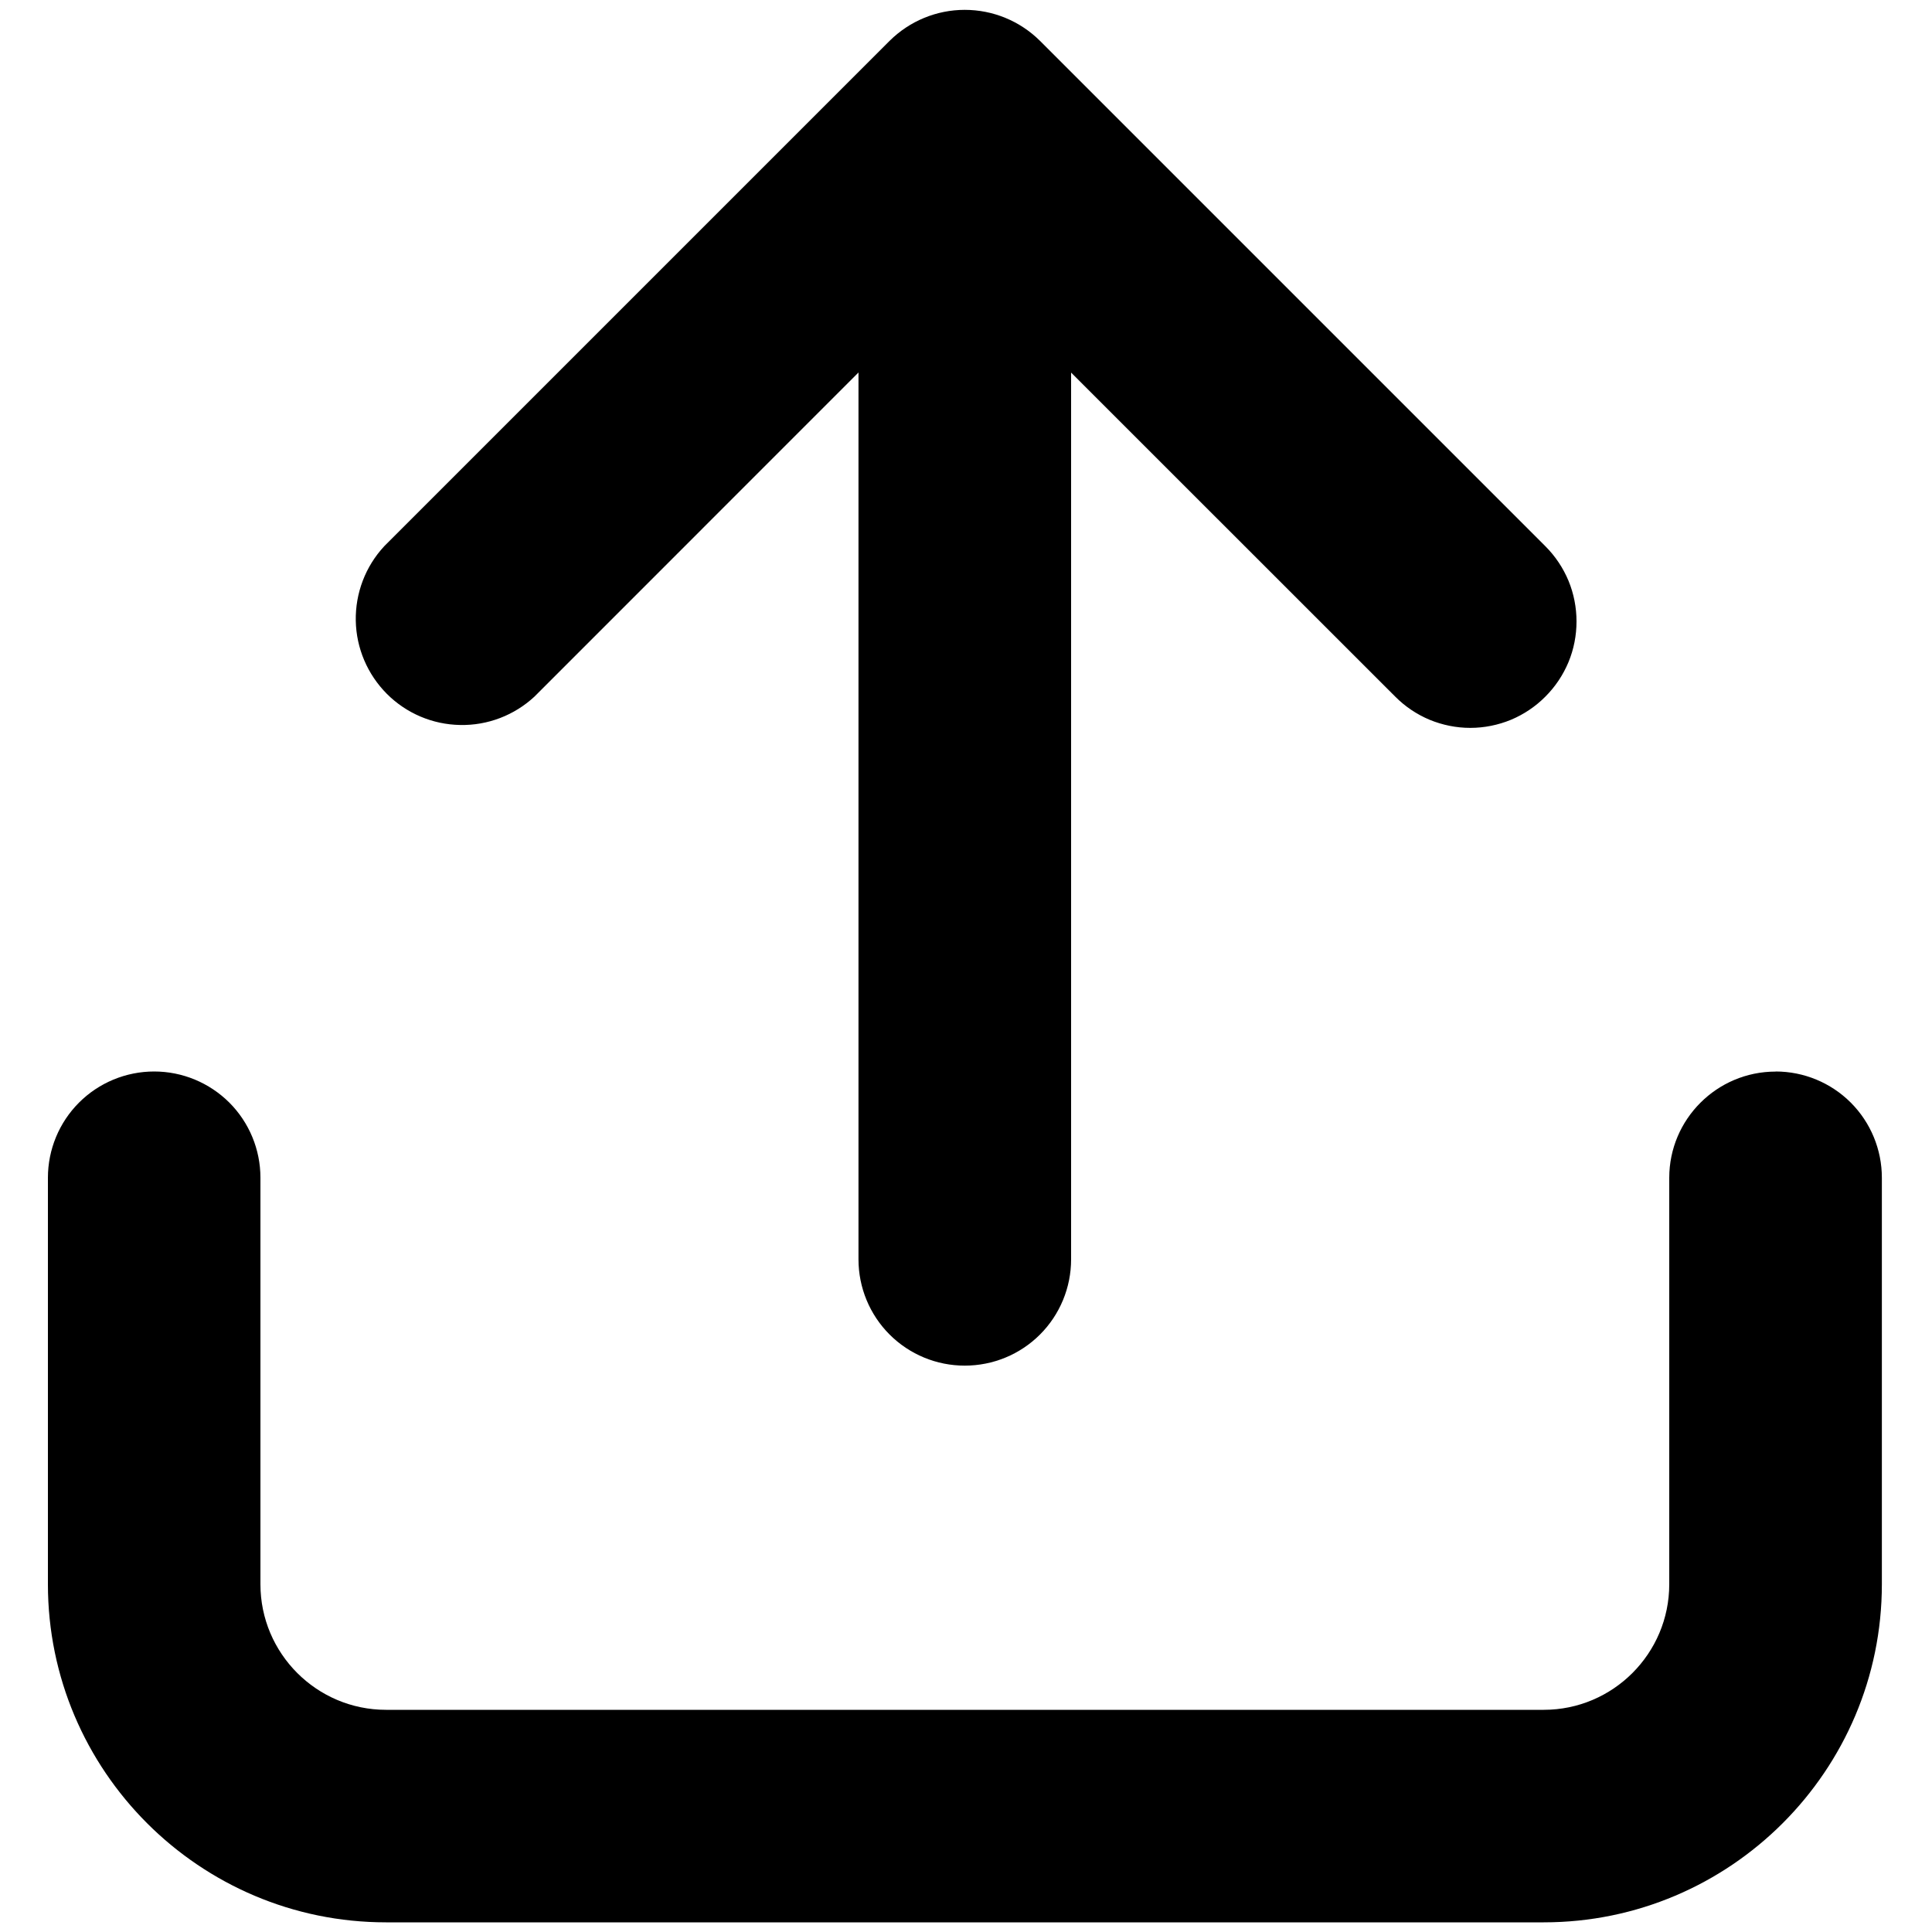 <svg xmlns="http://www.w3.org/2000/svg" width="20" height="20" viewBox="0 0 20 20" fill="none">
  <path fill-rule="evenodd" clip-rule="evenodd" d="M5.533 7.211L8.887 3.856V13.037C8.887 13.329 9.003 13.609 9.209 13.815C9.416 14.022 9.696 14.137 9.987 14.137C10.279 14.137 10.559 14.022 10.766 13.815C10.972 13.609 11.088 13.329 11.088 13.037V3.857L14.443 7.211C14.545 7.314 14.666 7.395 14.799 7.451C14.933 7.506 15.076 7.535 15.22 7.535C15.365 7.535 15.508 7.506 15.642 7.451C15.775 7.395 15.896 7.314 15.998 7.211C16.1 7.109 16.181 6.988 16.237 6.854C16.292 6.721 16.32 6.578 16.32 6.433C16.32 6.289 16.292 6.145 16.237 6.012C16.181 5.878 16.1 5.757 15.998 5.655L10.765 0.422C10.558 0.217 10.279 0.102 9.987 0.102C9.696 0.102 9.417 0.217 9.21 0.422L3.977 5.655C3.783 5.864 3.678 6.14 3.683 6.425C3.688 6.71 3.804 6.981 4.005 7.183C4.207 7.385 4.478 7.5 4.763 7.505C5.048 7.511 5.324 7.405 5.533 7.211" fill="black"/>
  <path fill-rule="evenodd" clip-rule="evenodd" d="M18.381 11.093C17.774 11.093 17.28 11.586 17.28 12.193V16.4C17.28 17.117 16.697 17.7 15.981 17.7H3.996C3.279 17.7 2.696 17.117 2.696 16.4V12.192C2.696 11.9 2.58 11.62 2.374 11.414C2.167 11.208 1.888 11.092 1.596 11.092C1.304 11.092 1.024 11.208 0.818 11.414C0.612 11.62 0.496 11.9 0.496 12.192V16.4C0.496 18.33 2.066 19.9 3.996 19.9H15.981C17.91 19.9 19.481 18.33 19.481 16.4V12.192C19.481 11.9 19.365 11.62 19.159 11.414C18.953 11.208 18.673 11.092 18.381 11.092" fill="black"/>
</svg>